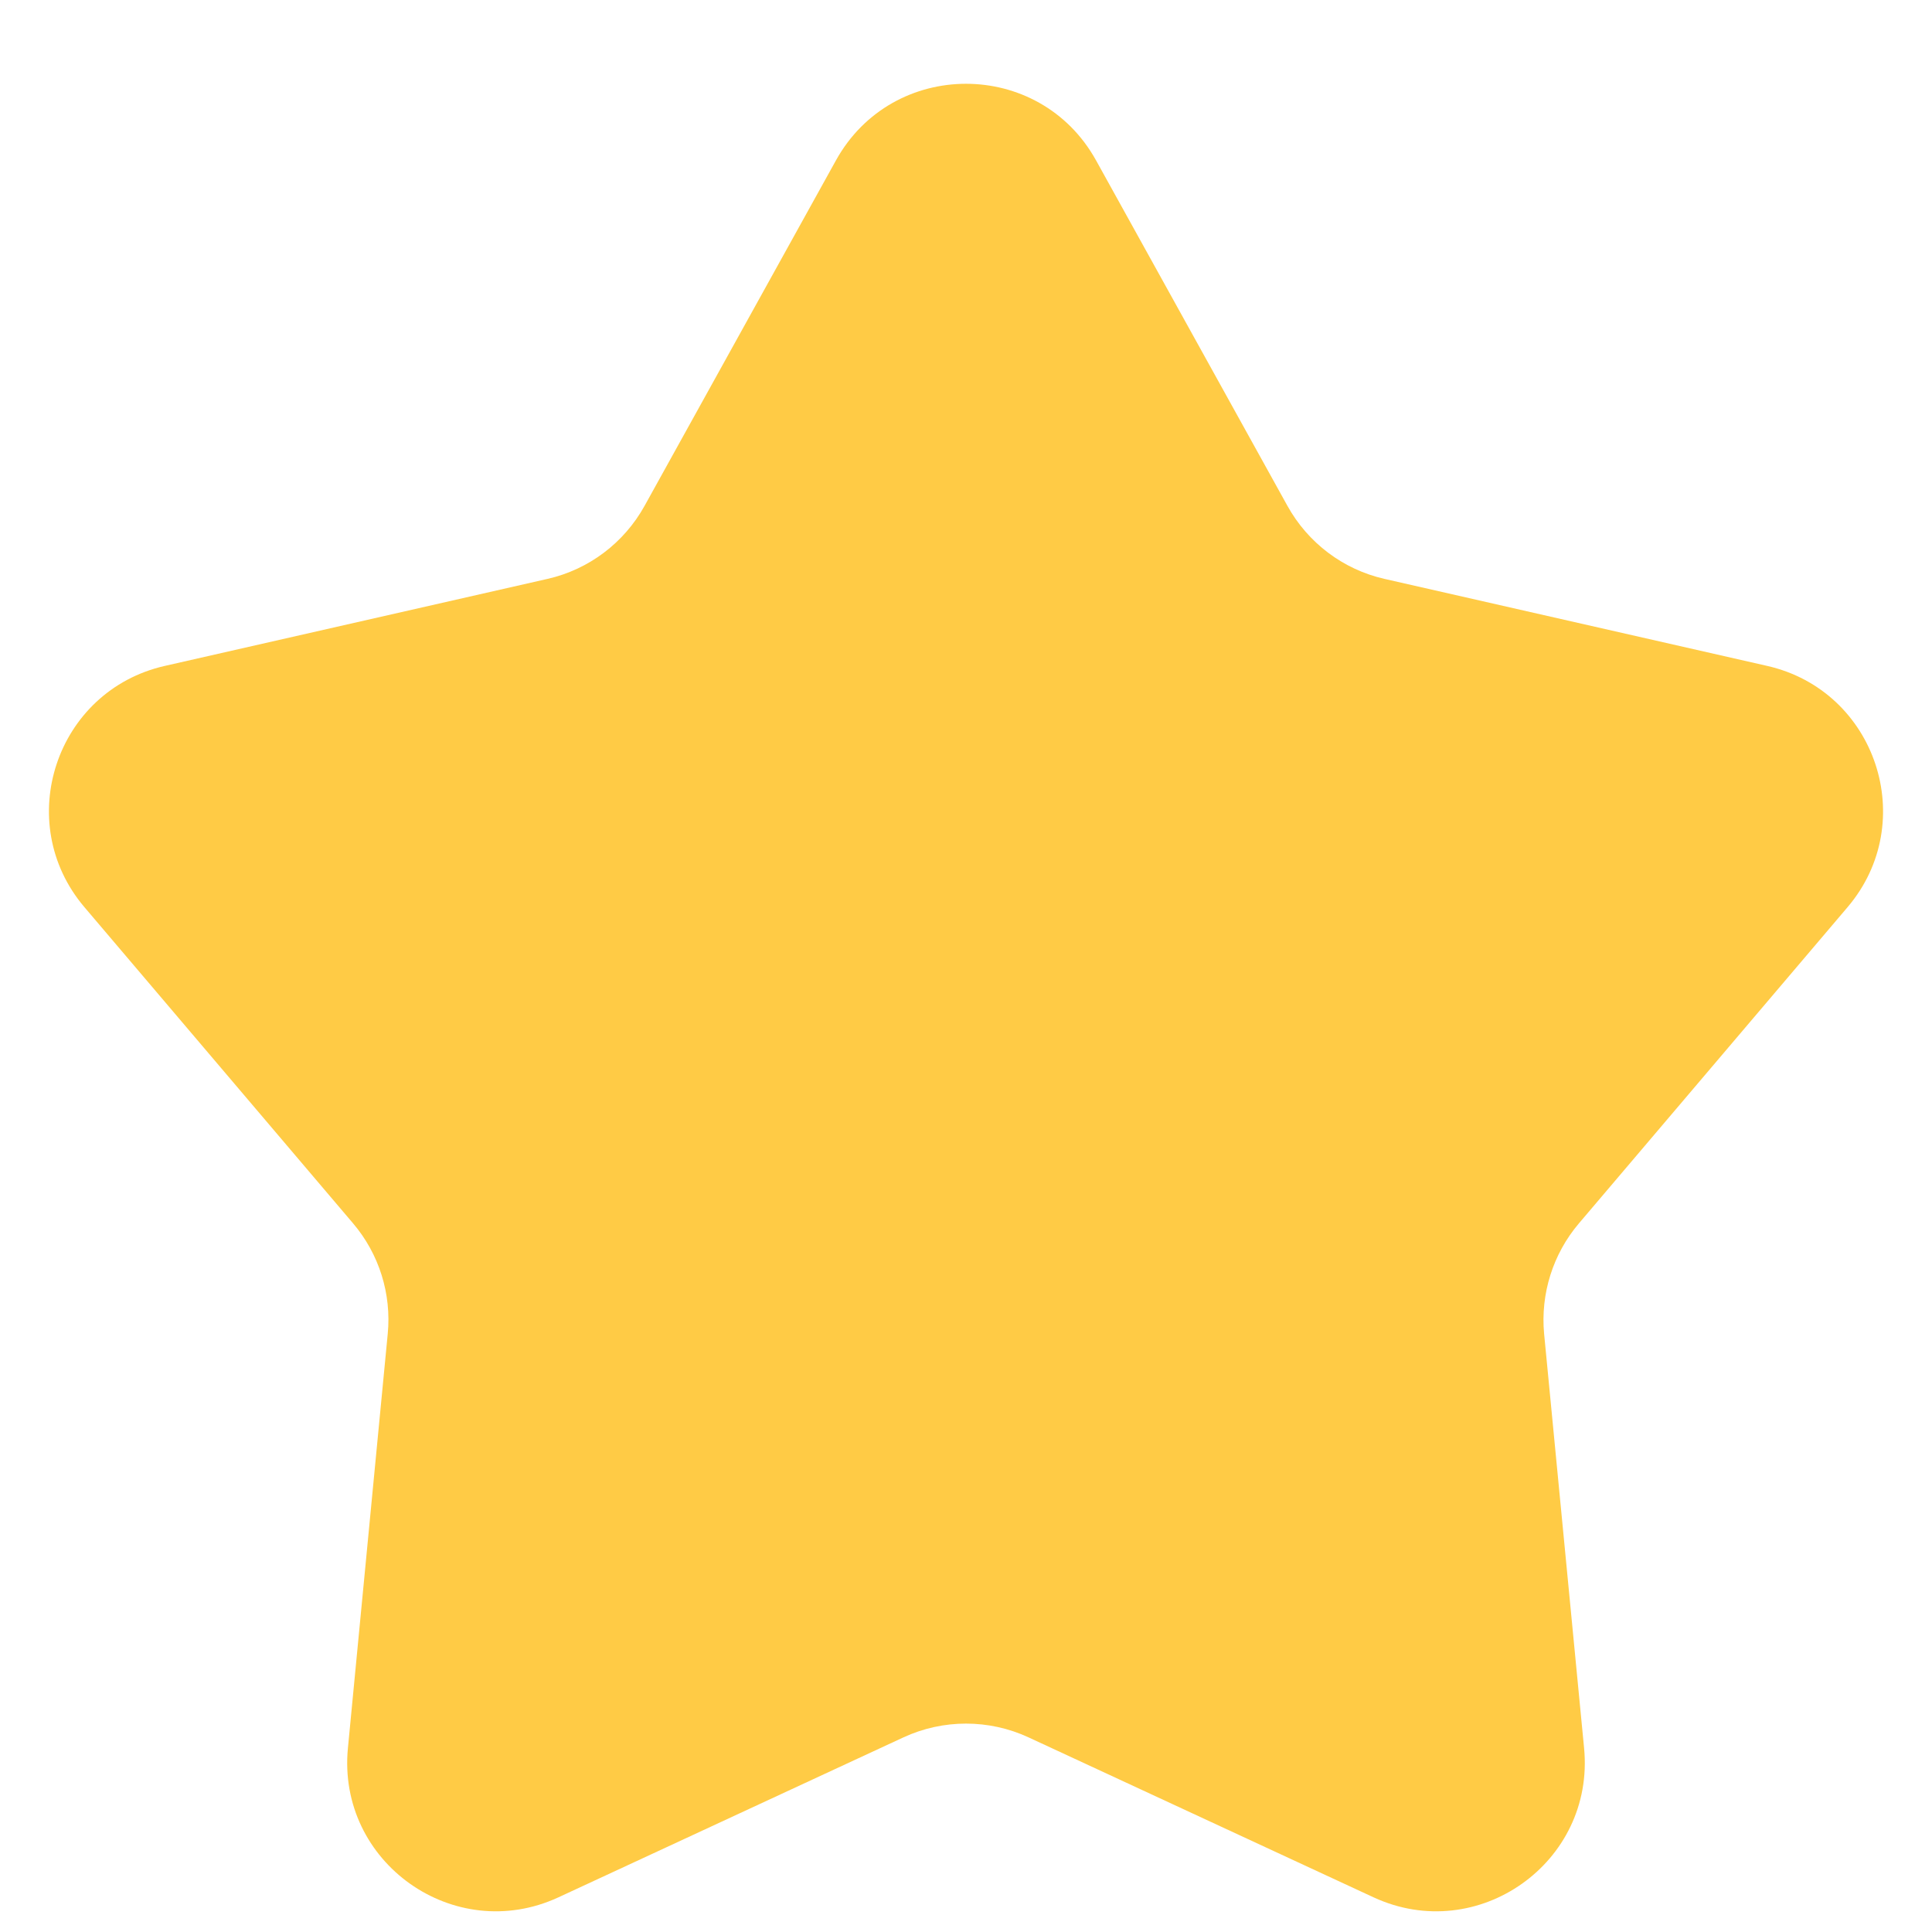 <svg width="13" height="13" viewBox="0 0 13 13" fill="none" xmlns="http://www.w3.org/2000/svg">
<path id="Union" d="M5.625 1.079C6.006 0.392 6.994 0.392 7.375 1.079L8.663 3.404C8.801 3.653 9.038 3.832 9.315 3.895L11.892 4.481C12.624 4.648 12.918 5.532 12.432 6.104L10.624 8.232C10.449 8.438 10.365 8.706 10.39 8.975L10.659 11.763C10.733 12.532 9.944 13.091 9.243 12.767L6.92 11.69C6.654 11.567 6.346 11.567 6.08 11.69L3.757 12.767C3.056 13.091 2.267 12.532 2.341 11.763L2.609 8.975C2.635 8.706 2.551 8.438 2.376 8.232L0.568 6.104C0.082 5.532 0.376 4.648 1.108 4.481L3.685 3.895C3.962 3.832 4.199 3.653 4.337 3.404L5.625 1.079Z" fill="#FFCB45"/>
</svg>
